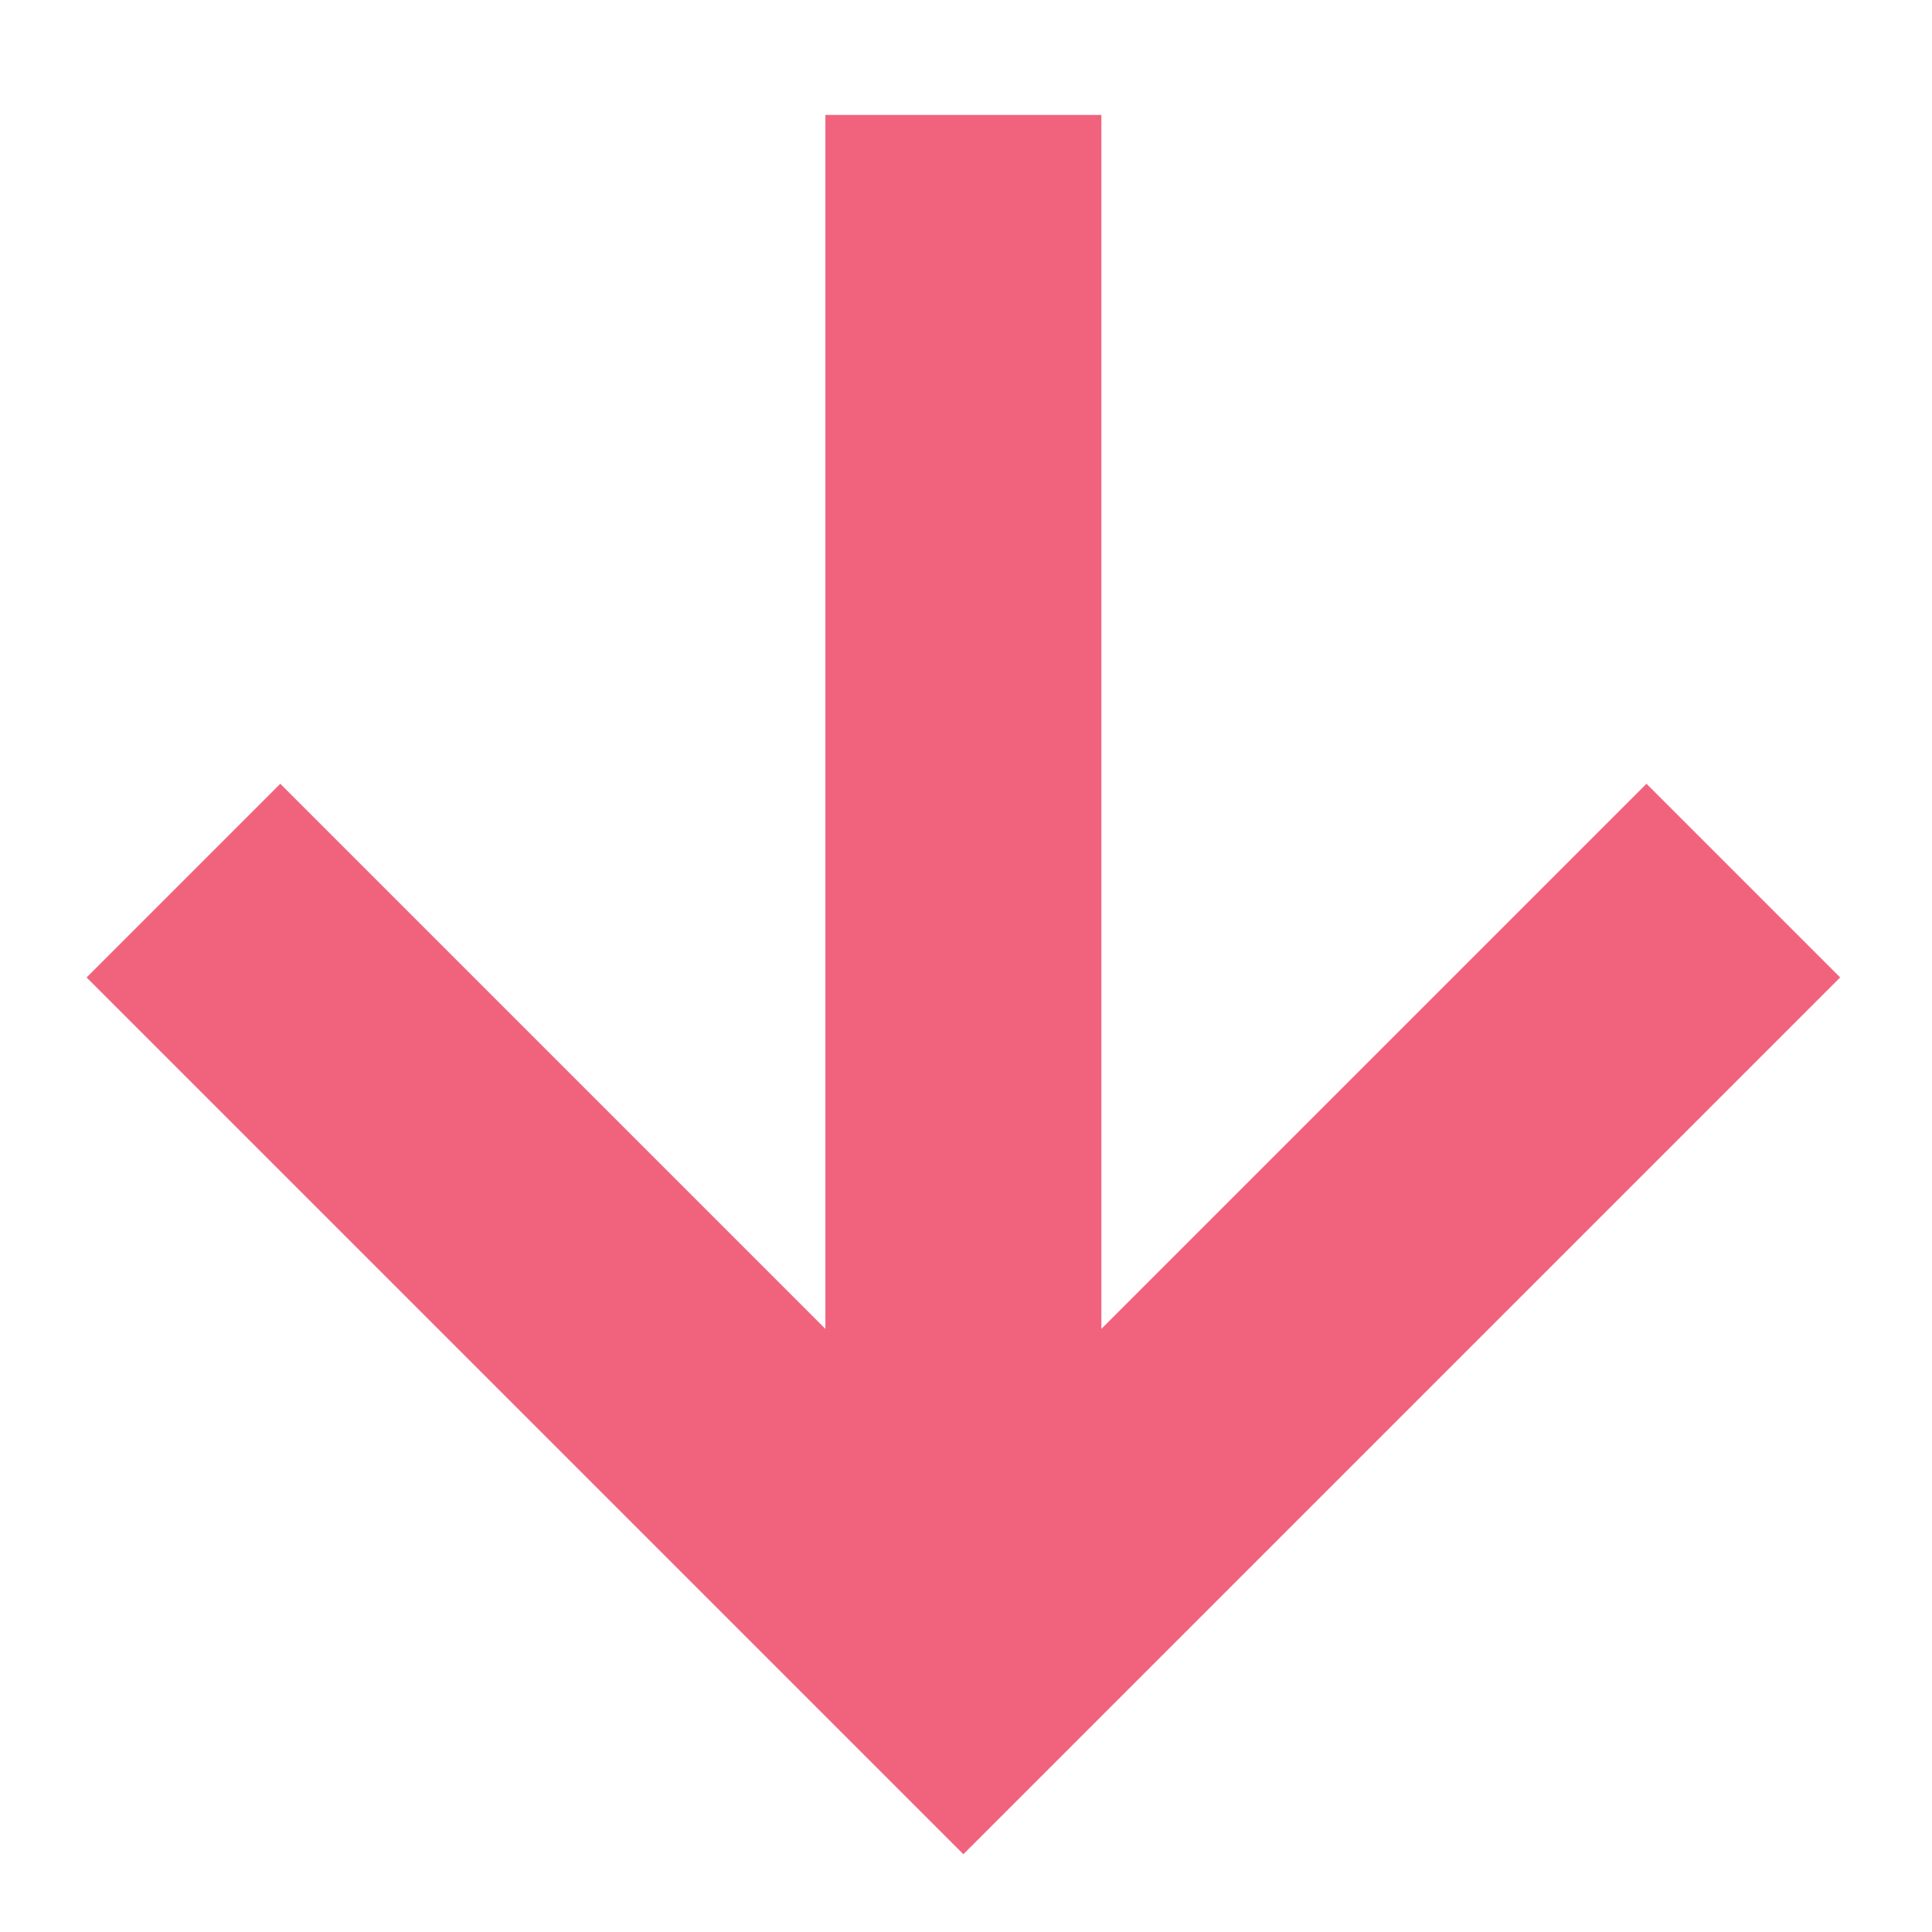<?xml version="1.0" encoding="UTF-8"?>
<svg width="14px" height="14px" viewBox="0 0 14 14" version="1.1" xmlns="http://www.w3.org/2000/svg" xmlns:xlink="http://www.w3.org/1999/xlink">
    <!-- Generator: Sketch 50.2 (55047) - http://www.bohemiancoding.com/sketch -->
    <title>Shape</title>
    <desc>Created with Sketch.</desc>
    <defs></defs>
    <g id="Symbols" stroke="none" stroke-width="1" fill="none" fill-rule="evenodd">
        <g id="line-2" transform="translate(-936, -20)" fill="#F1637D" stroke="#F1637D" stroke-width="0.5">
            <g id="Group-46" transform="translate(880, 16)">
                <polygon id="Shape" transform="translate(62.981, 11.083) scale(-1, -1) translate(-62.981, -11.083) " points="62.231 17.083 62.231 7.933 58.031 12.133 56.981 11.083 62.981 5.083 68.981 11.083 67.931 12.133 63.731 7.933 63.731 17.083"></polygon>
            </g>
        </g>
    </g>
</svg>